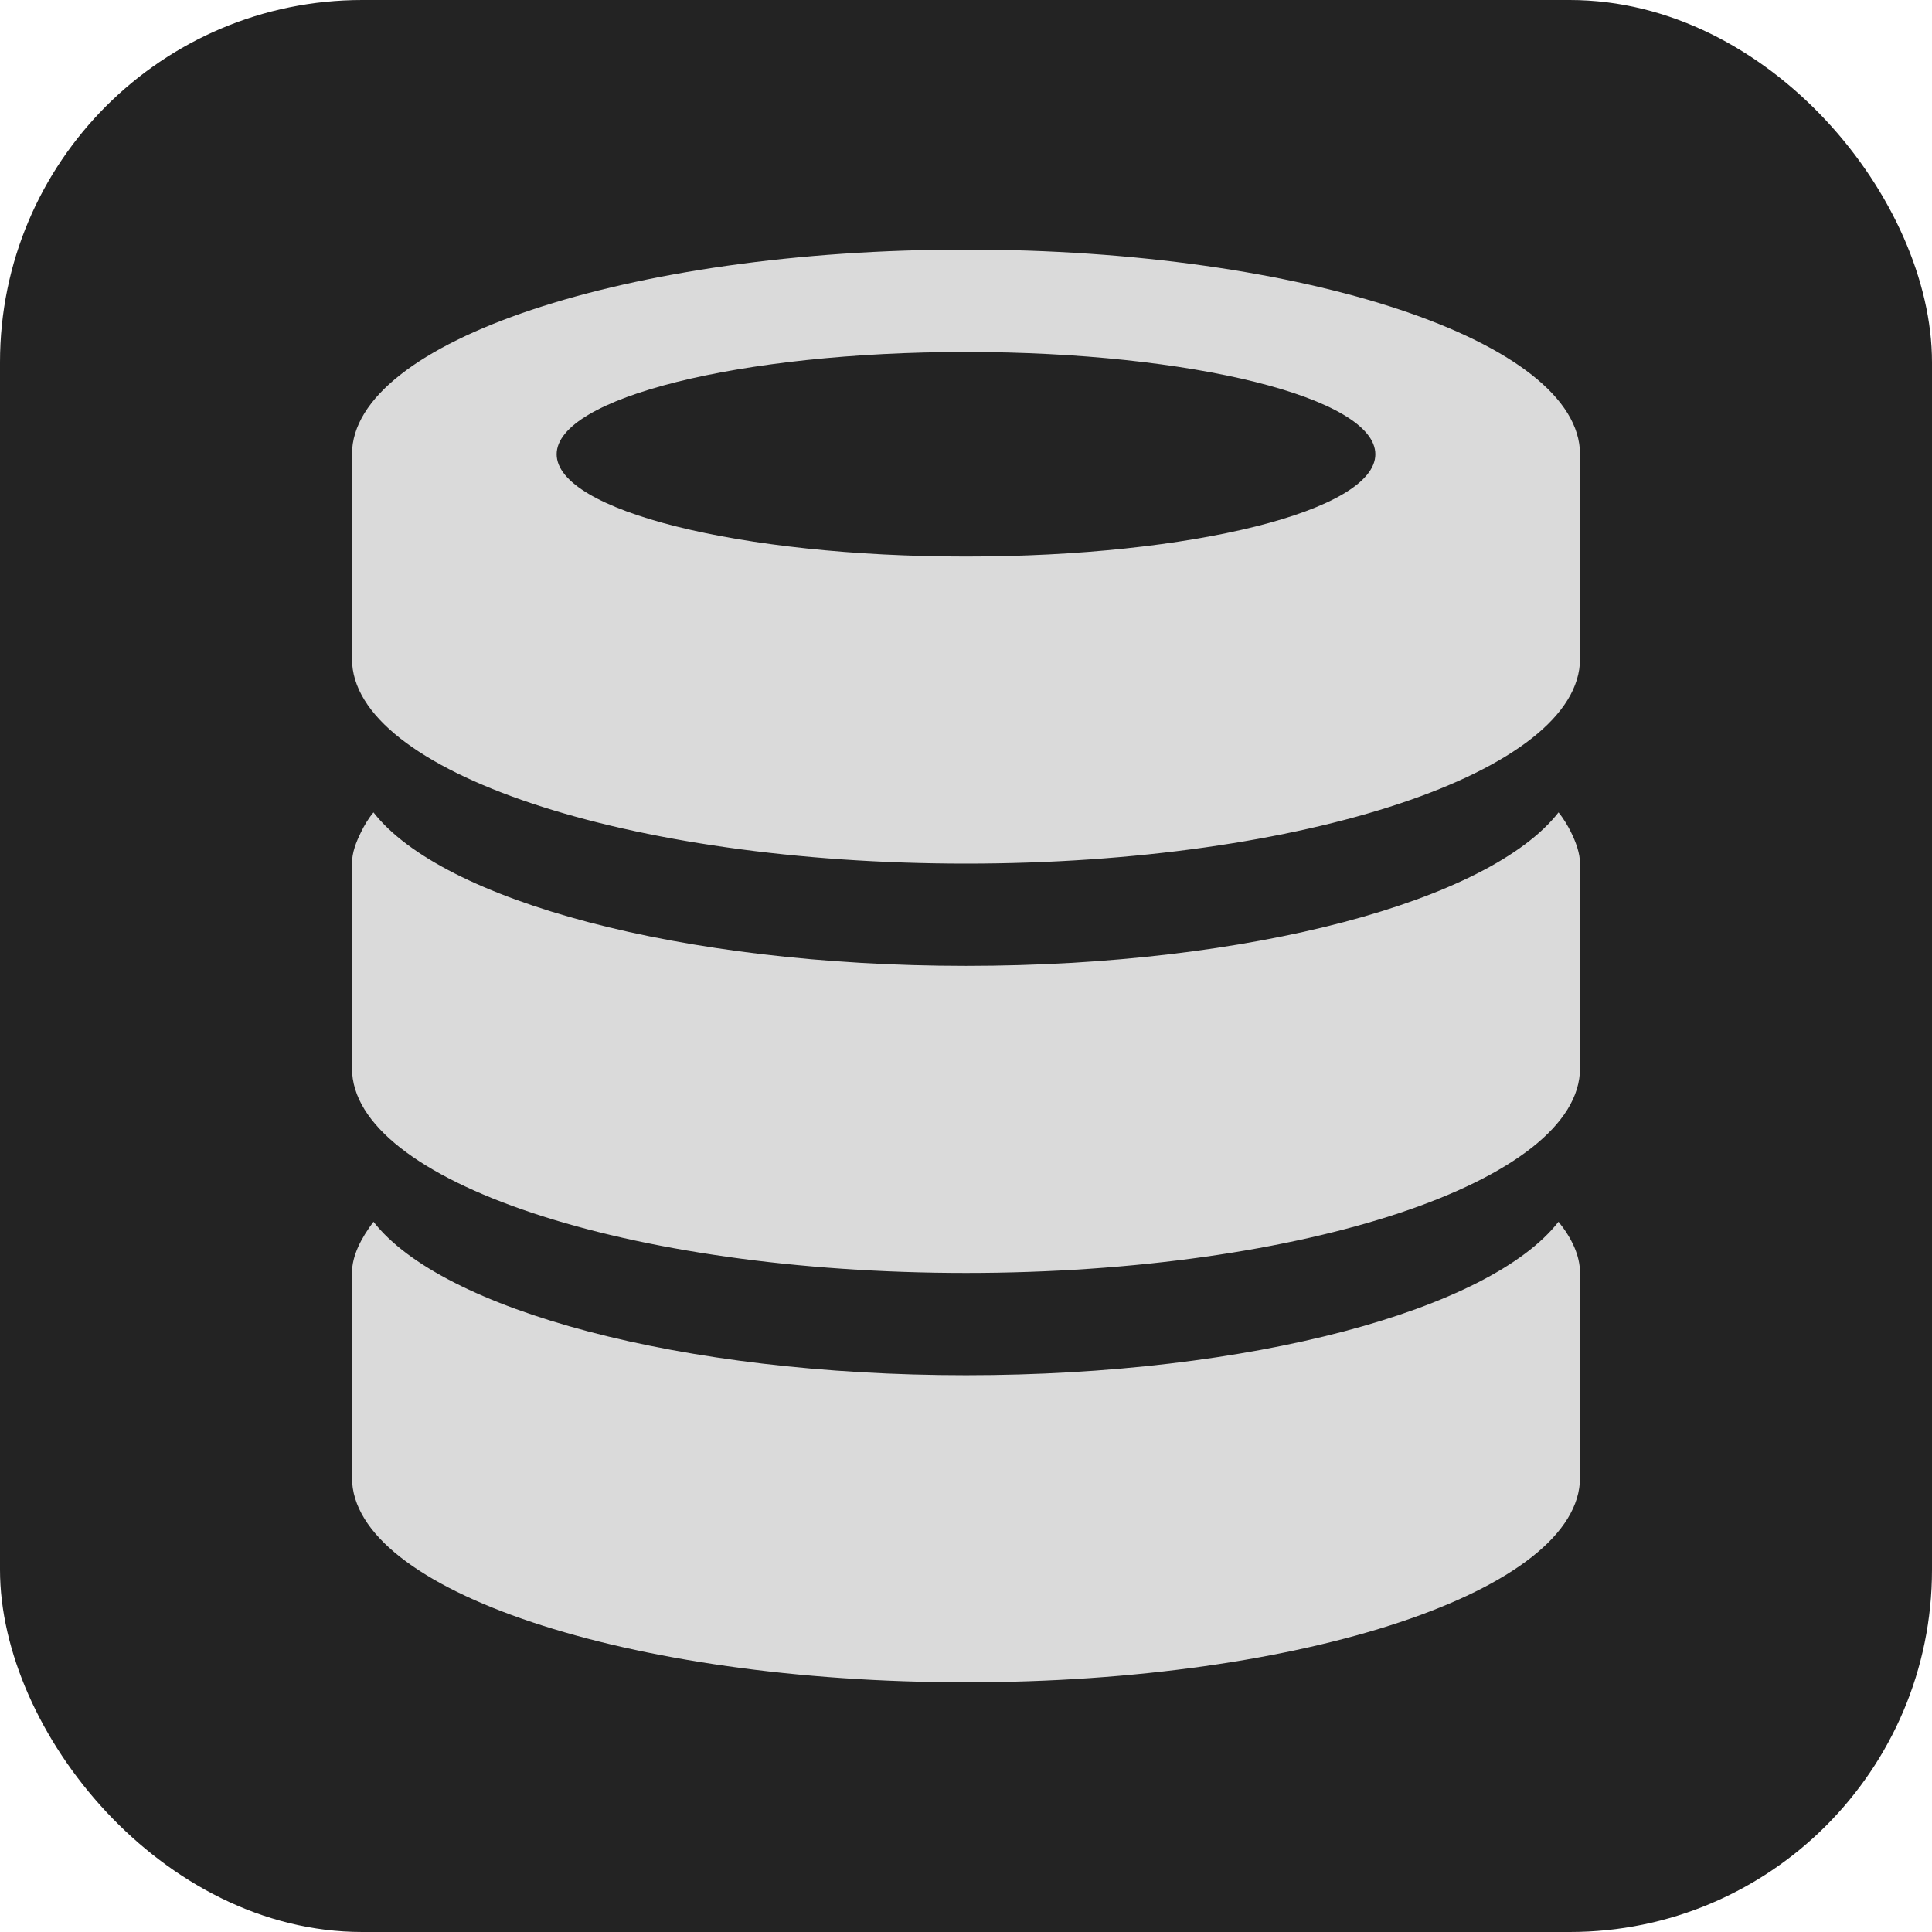 <svg version="1.1" viewBox="0 0 16 16" xmlns="http://www.w3.org/2000/svg">
	<rect width="16" height="16" rx="3" ry="3" fill="#232323"/>
	<path d="m8 13.932c-2.805 0-5.085-0.763-5.085-1.695v-1.695c0-0.144 0.076-0.288 0.178-0.424 0.568 0.729 2.542 1.271 4.907 1.271 2.364 0 4.339-0.542 4.907-1.271 0.11 0.136 0.178 0.28 0.178 0.424v1.695c0 0.932-2.28 1.695-5.085 1.695zm0-3.39c-2.805 0-5.085-0.763-5.085-1.695v-1.695c0-0.093 0.034-0.178 0.076-0.263 0.025-0.051 0.059-0.11 0.102-0.161 0.568 0.729 2.542 1.271 4.907 1.271 2.364 0 4.339-0.542 4.907-1.271 0.042 0.051 0.076 0.11 0.102 0.161 0.042 0.085 0.076 0.178 0.076 0.263v1.695c0 0.932-2.28 1.695-5.085 1.695zm0-3.39c-2.805 0-5.085-0.763-5.085-1.695v-1.695c0-0.932 2.28-1.695 5.085-1.695 2.805 0 5.085 0.763 5.085 1.695v1.695c0 0.932-2.28 1.695-5.085 1.695zm0-4.237c-1.873 0-3.39 0.381-3.39 0.847s1.517 0.847 3.39 0.847c1.873 0 3.39-0.381 3.39-0.847s-1.517-0.847-3.39-0.847z" fill="#dadada" fill-rule="evenodd" stroke-width=".847"/>
</svg>
